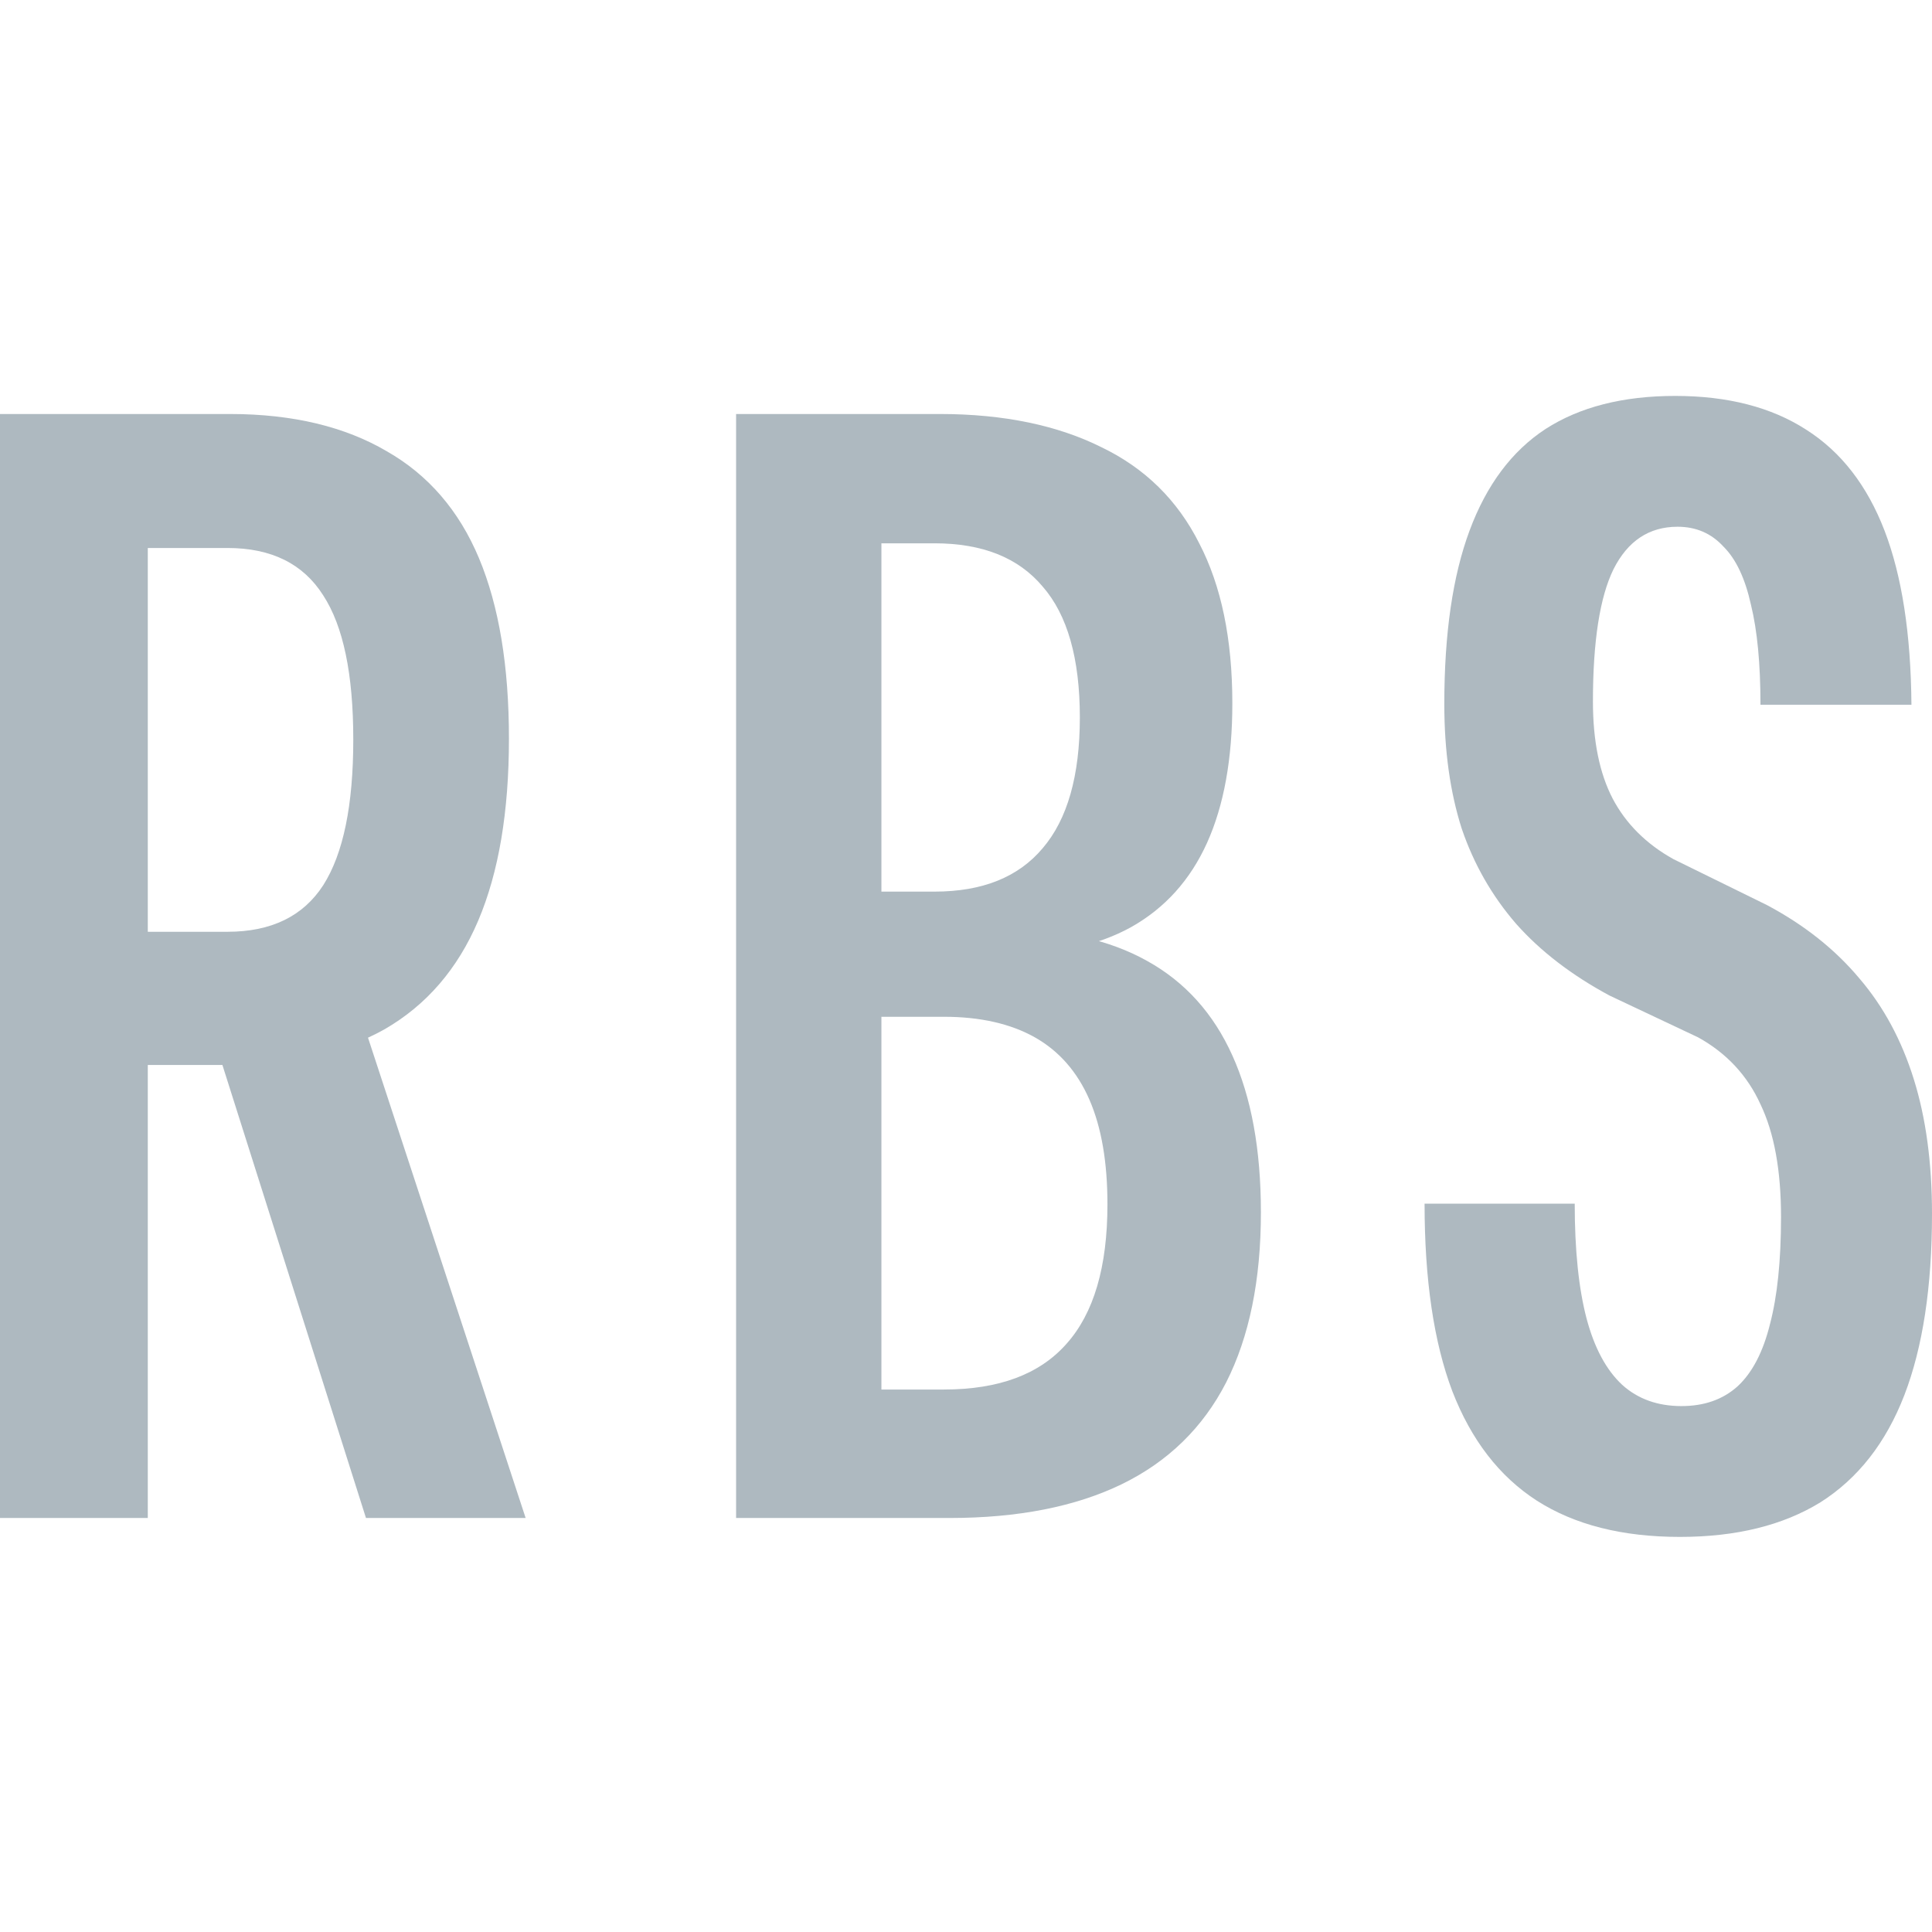 <svg width="14" height="14" viewBox="0 0 14 14" fill="none" xmlns="http://www.w3.org/2000/svg">
<path d="M2.652 11L1.501 7.368H2.617L3.809 11H2.652ZM0 11V3H1.667C2.125 3 2.503 3.094 2.801 3.269C3.102 3.44 3.326 3.699 3.471 4.045C3.616 4.392 3.688 4.827 3.688 5.353C3.688 5.882 3.614 6.322 3.465 6.672C3.316 7.022 3.089 7.285 2.784 7.46C2.478 7.631 2.09 7.717 1.621 7.717H1.071V11H0ZM1.649 6.752C1.966 6.752 2.197 6.639 2.342 6.415C2.488 6.186 2.56 5.834 2.56 5.359C2.56 4.886 2.488 4.538 2.342 4.314C2.197 4.085 1.966 3.971 1.649 3.971H1.071V6.752H1.649Z" fill="#9AA7B0" fill-opacity="0.8"/>
<path d="M6.811 3C7.277 3 7.667 3.084 7.98 3.24C8.297 3.392 8.533 3.625 8.69 3.937C8.85 4.245 8.93 4.631 8.93 5.096C8.93 5.499 8.869 5.836 8.747 6.107C8.625 6.377 8.442 6.58 8.197 6.718C7.957 6.851 7.655 6.917 7.292 6.917V6.735C7.701 6.735 8.041 6.811 8.312 6.963C8.587 7.115 8.793 7.344 8.93 7.648C9.068 7.953 9.137 8.332 9.137 8.785C9.137 9.276 9.053 9.687 8.885 10.018C8.717 10.345 8.465 10.591 8.129 10.755C7.793 10.918 7.376 11 6.88 11H5.334V3H6.811ZM6.387 7.368V10.069H6.84C7.237 10.069 7.533 9.959 7.728 9.738C7.926 9.517 8.025 9.18 8.025 8.727C8.025 8.423 7.982 8.17 7.894 7.968C7.806 7.766 7.674 7.616 7.499 7.517C7.323 7.418 7.103 7.368 6.84 7.368H6.387ZM6.771 6.461C7.119 6.461 7.38 6.356 7.556 6.146C7.735 5.937 7.825 5.621 7.825 5.199C7.825 4.772 7.735 4.456 7.556 4.251C7.38 4.041 7.119 3.937 6.771 3.937H6.387V6.461H6.771Z" fill="#9AA7B0" fill-opacity="0.8"/>
<path d="M12.173 11.137C11.757 11.137 11.411 11.05 11.136 10.874C10.865 10.699 10.661 10.435 10.524 10.081C10.39 9.727 10.323 9.274 10.323 8.722H11.411C11.411 9.06 11.44 9.338 11.497 9.555C11.554 9.769 11.64 9.928 11.755 10.035C11.869 10.138 12.013 10.189 12.184 10.189C12.349 10.189 12.484 10.142 12.591 10.046C12.698 9.947 12.776 9.797 12.826 9.595C12.879 9.394 12.906 9.135 12.906 8.819C12.906 8.48 12.856 8.208 12.757 8.002C12.662 7.793 12.511 7.631 12.305 7.517L11.663 7.214C11.388 7.066 11.163 6.893 10.987 6.695C10.812 6.493 10.68 6.263 10.592 6.004C10.508 5.741 10.466 5.44 10.466 5.102C10.466 4.591 10.527 4.173 10.649 3.845C10.772 3.514 10.955 3.269 11.199 3.109C11.447 2.949 11.761 2.869 12.139 2.869C12.52 2.869 12.837 2.951 13.089 3.114C13.341 3.274 13.53 3.518 13.656 3.845C13.782 4.173 13.847 4.593 13.851 5.107H12.757C12.757 4.81 12.734 4.569 12.688 4.382C12.646 4.192 12.58 4.051 12.488 3.96C12.4 3.864 12.289 3.817 12.156 3.817C11.95 3.817 11.795 3.92 11.692 4.125C11.593 4.327 11.543 4.647 11.543 5.084C11.543 5.37 11.591 5.604 11.686 5.787C11.782 5.969 11.929 6.116 12.127 6.226L12.803 6.558C13.074 6.702 13.297 6.879 13.473 7.089C13.649 7.294 13.78 7.538 13.868 7.82C13.956 8.101 14 8.427 14 8.796C14 9.325 13.933 9.763 13.8 10.109C13.666 10.456 13.463 10.714 13.192 10.886C12.921 11.053 12.582 11.137 12.173 11.137Z" fill="#9AA7B0" fill-opacity="0.8"/>
</svg>
